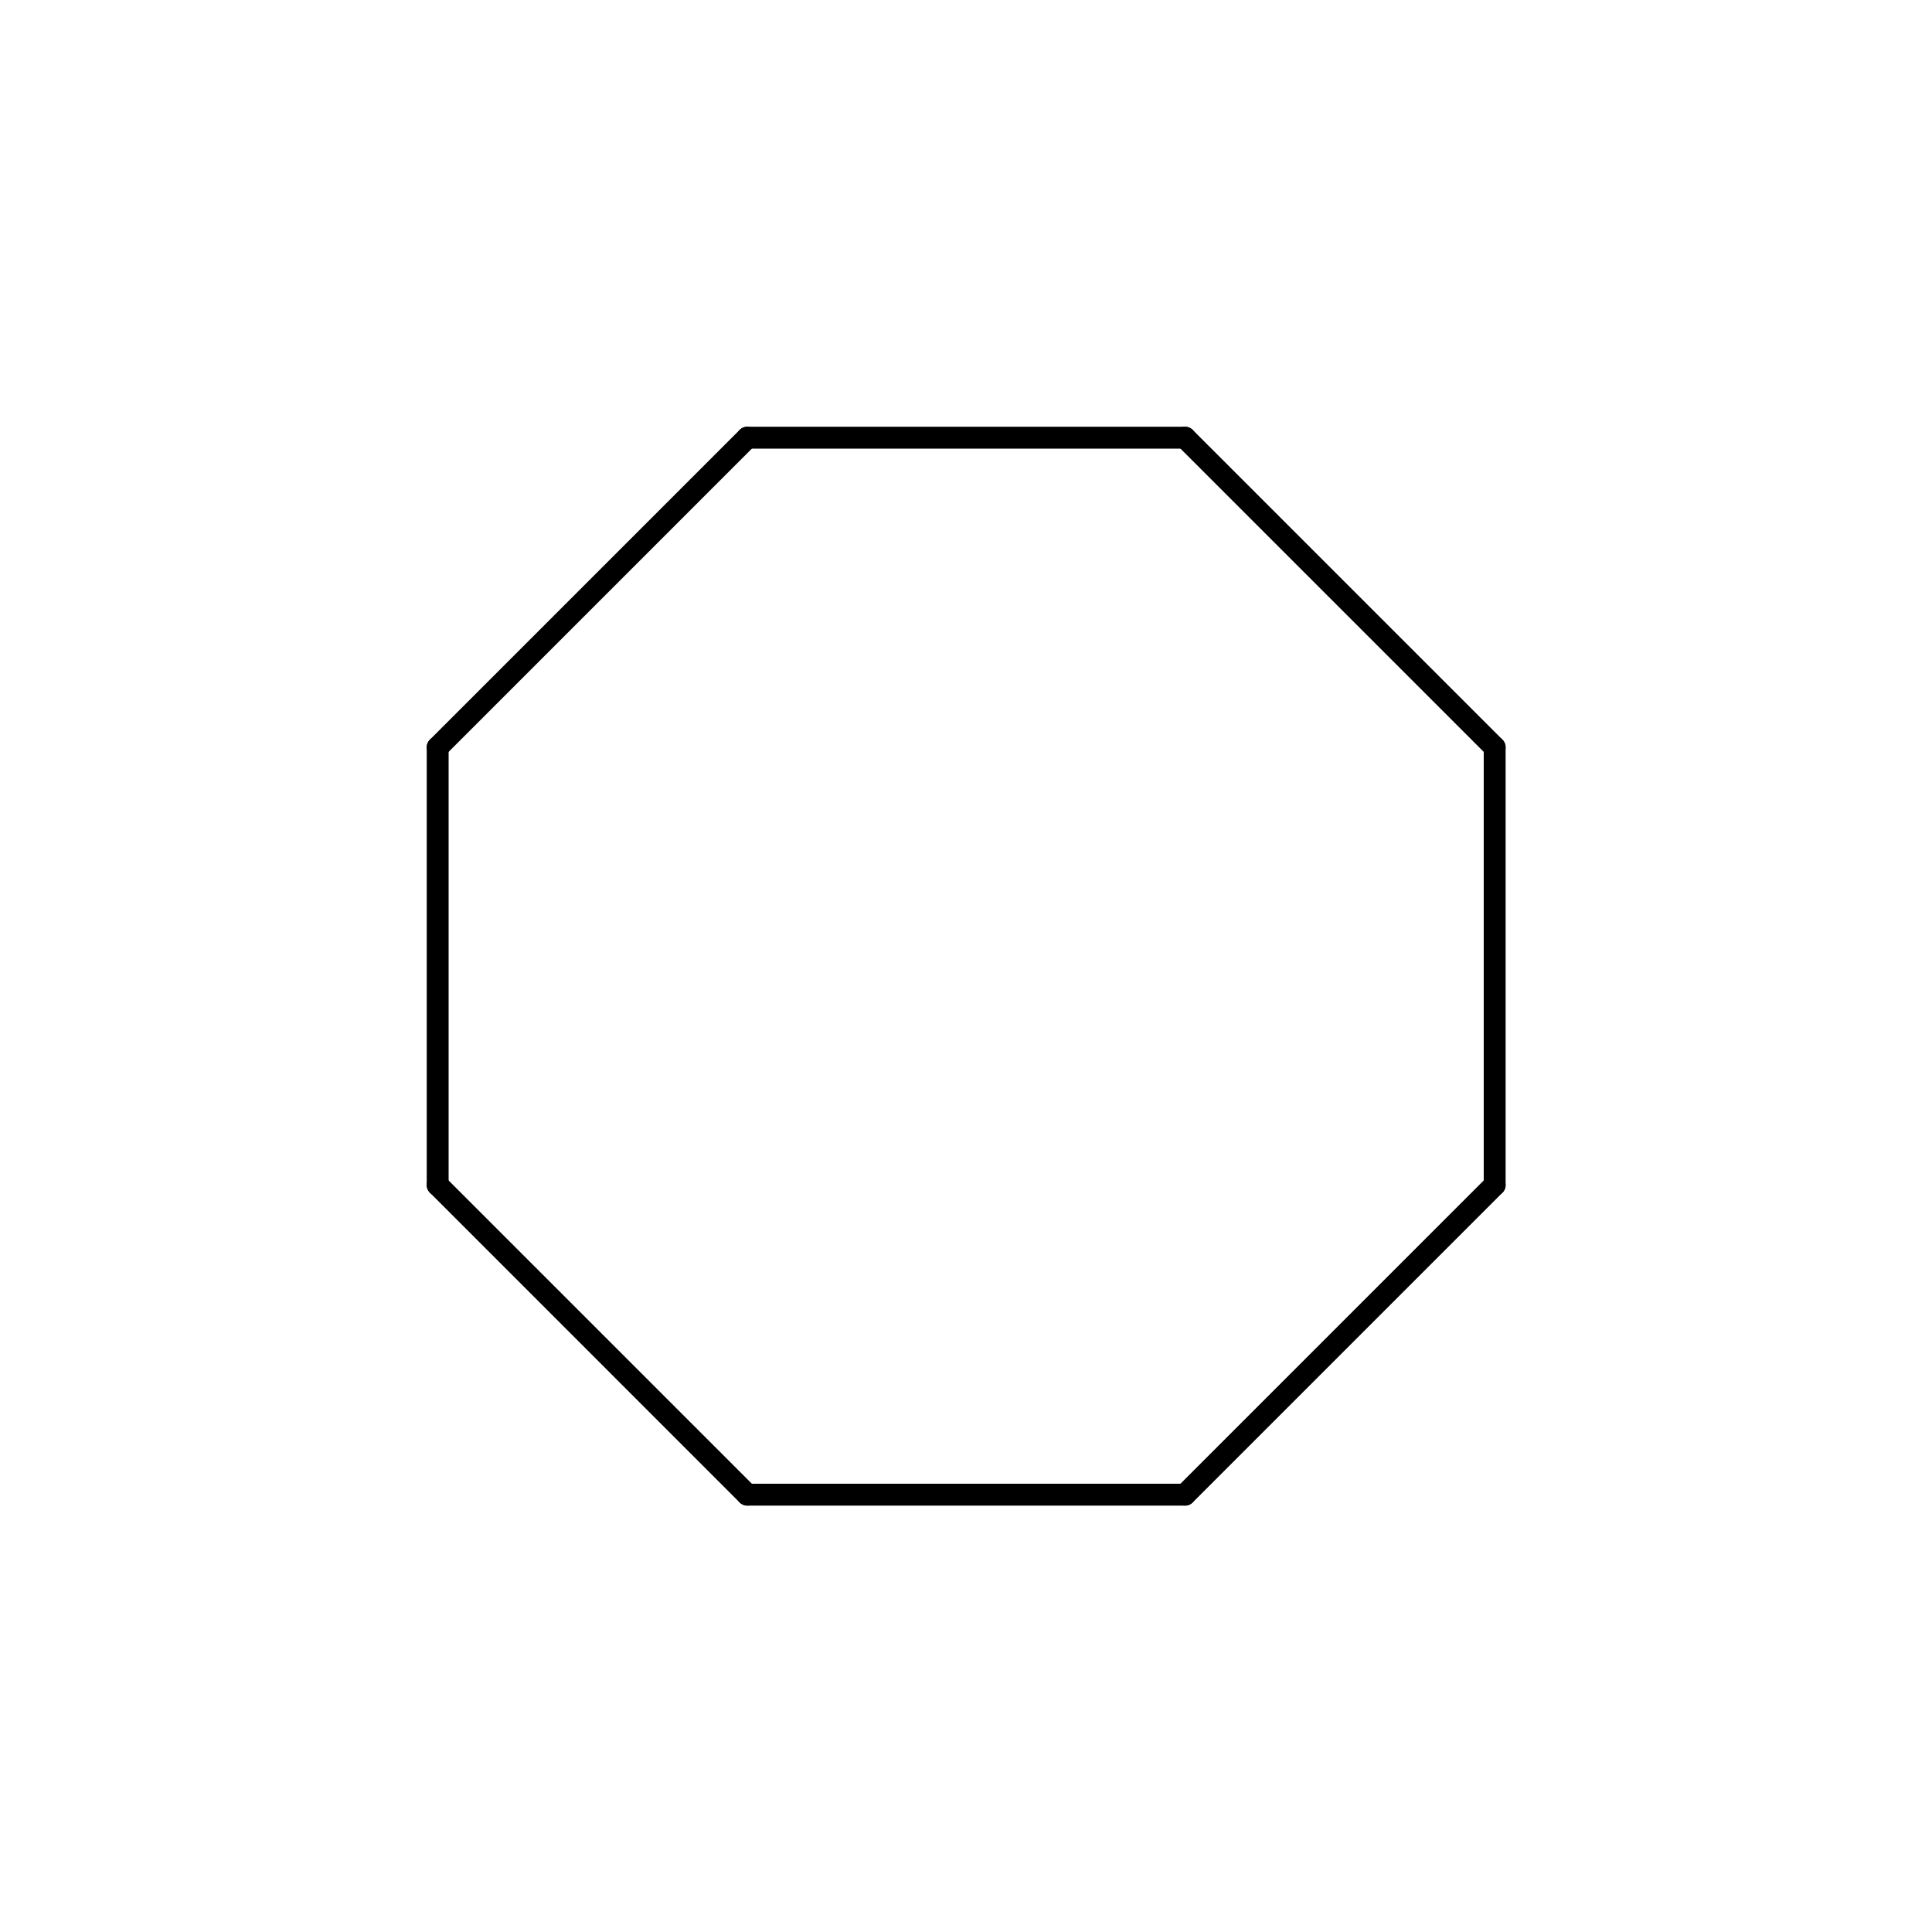 <?xml version="1.0"?>
<svg version="1.1" id="topsvg"
xmlns="http://www.w3.org/2000/svg" xmlns:xlink="http://www.w3.org/1999/xlink"
xmlns:cml="http://www.xml-cml.org/schema" x="0" y="0" width="200px" height="200px" viewBox="0 0 100 100">
<title>106d327b1d3261cd727419533071c4ba - Open Babel Depiction</title>
<rect x="0" y="0" width="100" height="100" fill="white"/>
<g transform="translate(0,0)">
<svg width="100" height="100" x="0" y="0" viewBox="0 0 176.569 176.569"
font-family="sans-serif" stroke="rgb(0,0,0)" stroke-width="2"  stroke-linecap="round">
<line x1="68.3" y1="136.6" x2="108.3" y2="136.6" opacity="1.0" stroke="rgb(0,0,0)"  stroke-width="2.0"/>
<line x1="108.3" y1="136.6" x2="136.6" y2="108.3" opacity="1.0" stroke="rgb(0,0,0)"  stroke-width="2.0"/>
<line x1="136.6" y1="108.3" x2="136.6" y2="68.3" opacity="1.0" stroke="rgb(0,0,0)"  stroke-width="2.0"/>
<line x1="136.6" y1="68.3" x2="108.3" y2="40.0" opacity="1.0" stroke="rgb(0,0,0)"  stroke-width="2.0"/>
<line x1="108.3" y1="40.0" x2="68.3" y2="40.0" opacity="1.0" stroke="rgb(0,0,0)"  stroke-width="2.0"/>
<line x1="68.3" y1="40.0" x2="40.0" y2="68.3" opacity="1.0" stroke="rgb(0,0,0)"  stroke-width="2.0"/>
<line x1="40.0" y1="68.3" x2="40.0" y2="108.3" opacity="1.0" stroke="rgb(0,0,0)"  stroke-width="2.0"/>
<line x1="40.0" y1="108.3" x2="68.3" y2="136.6" opacity="1.0" stroke="rgb(0,0,0)"  stroke-width="2.0"/>
</svg>
</g>
</svg>